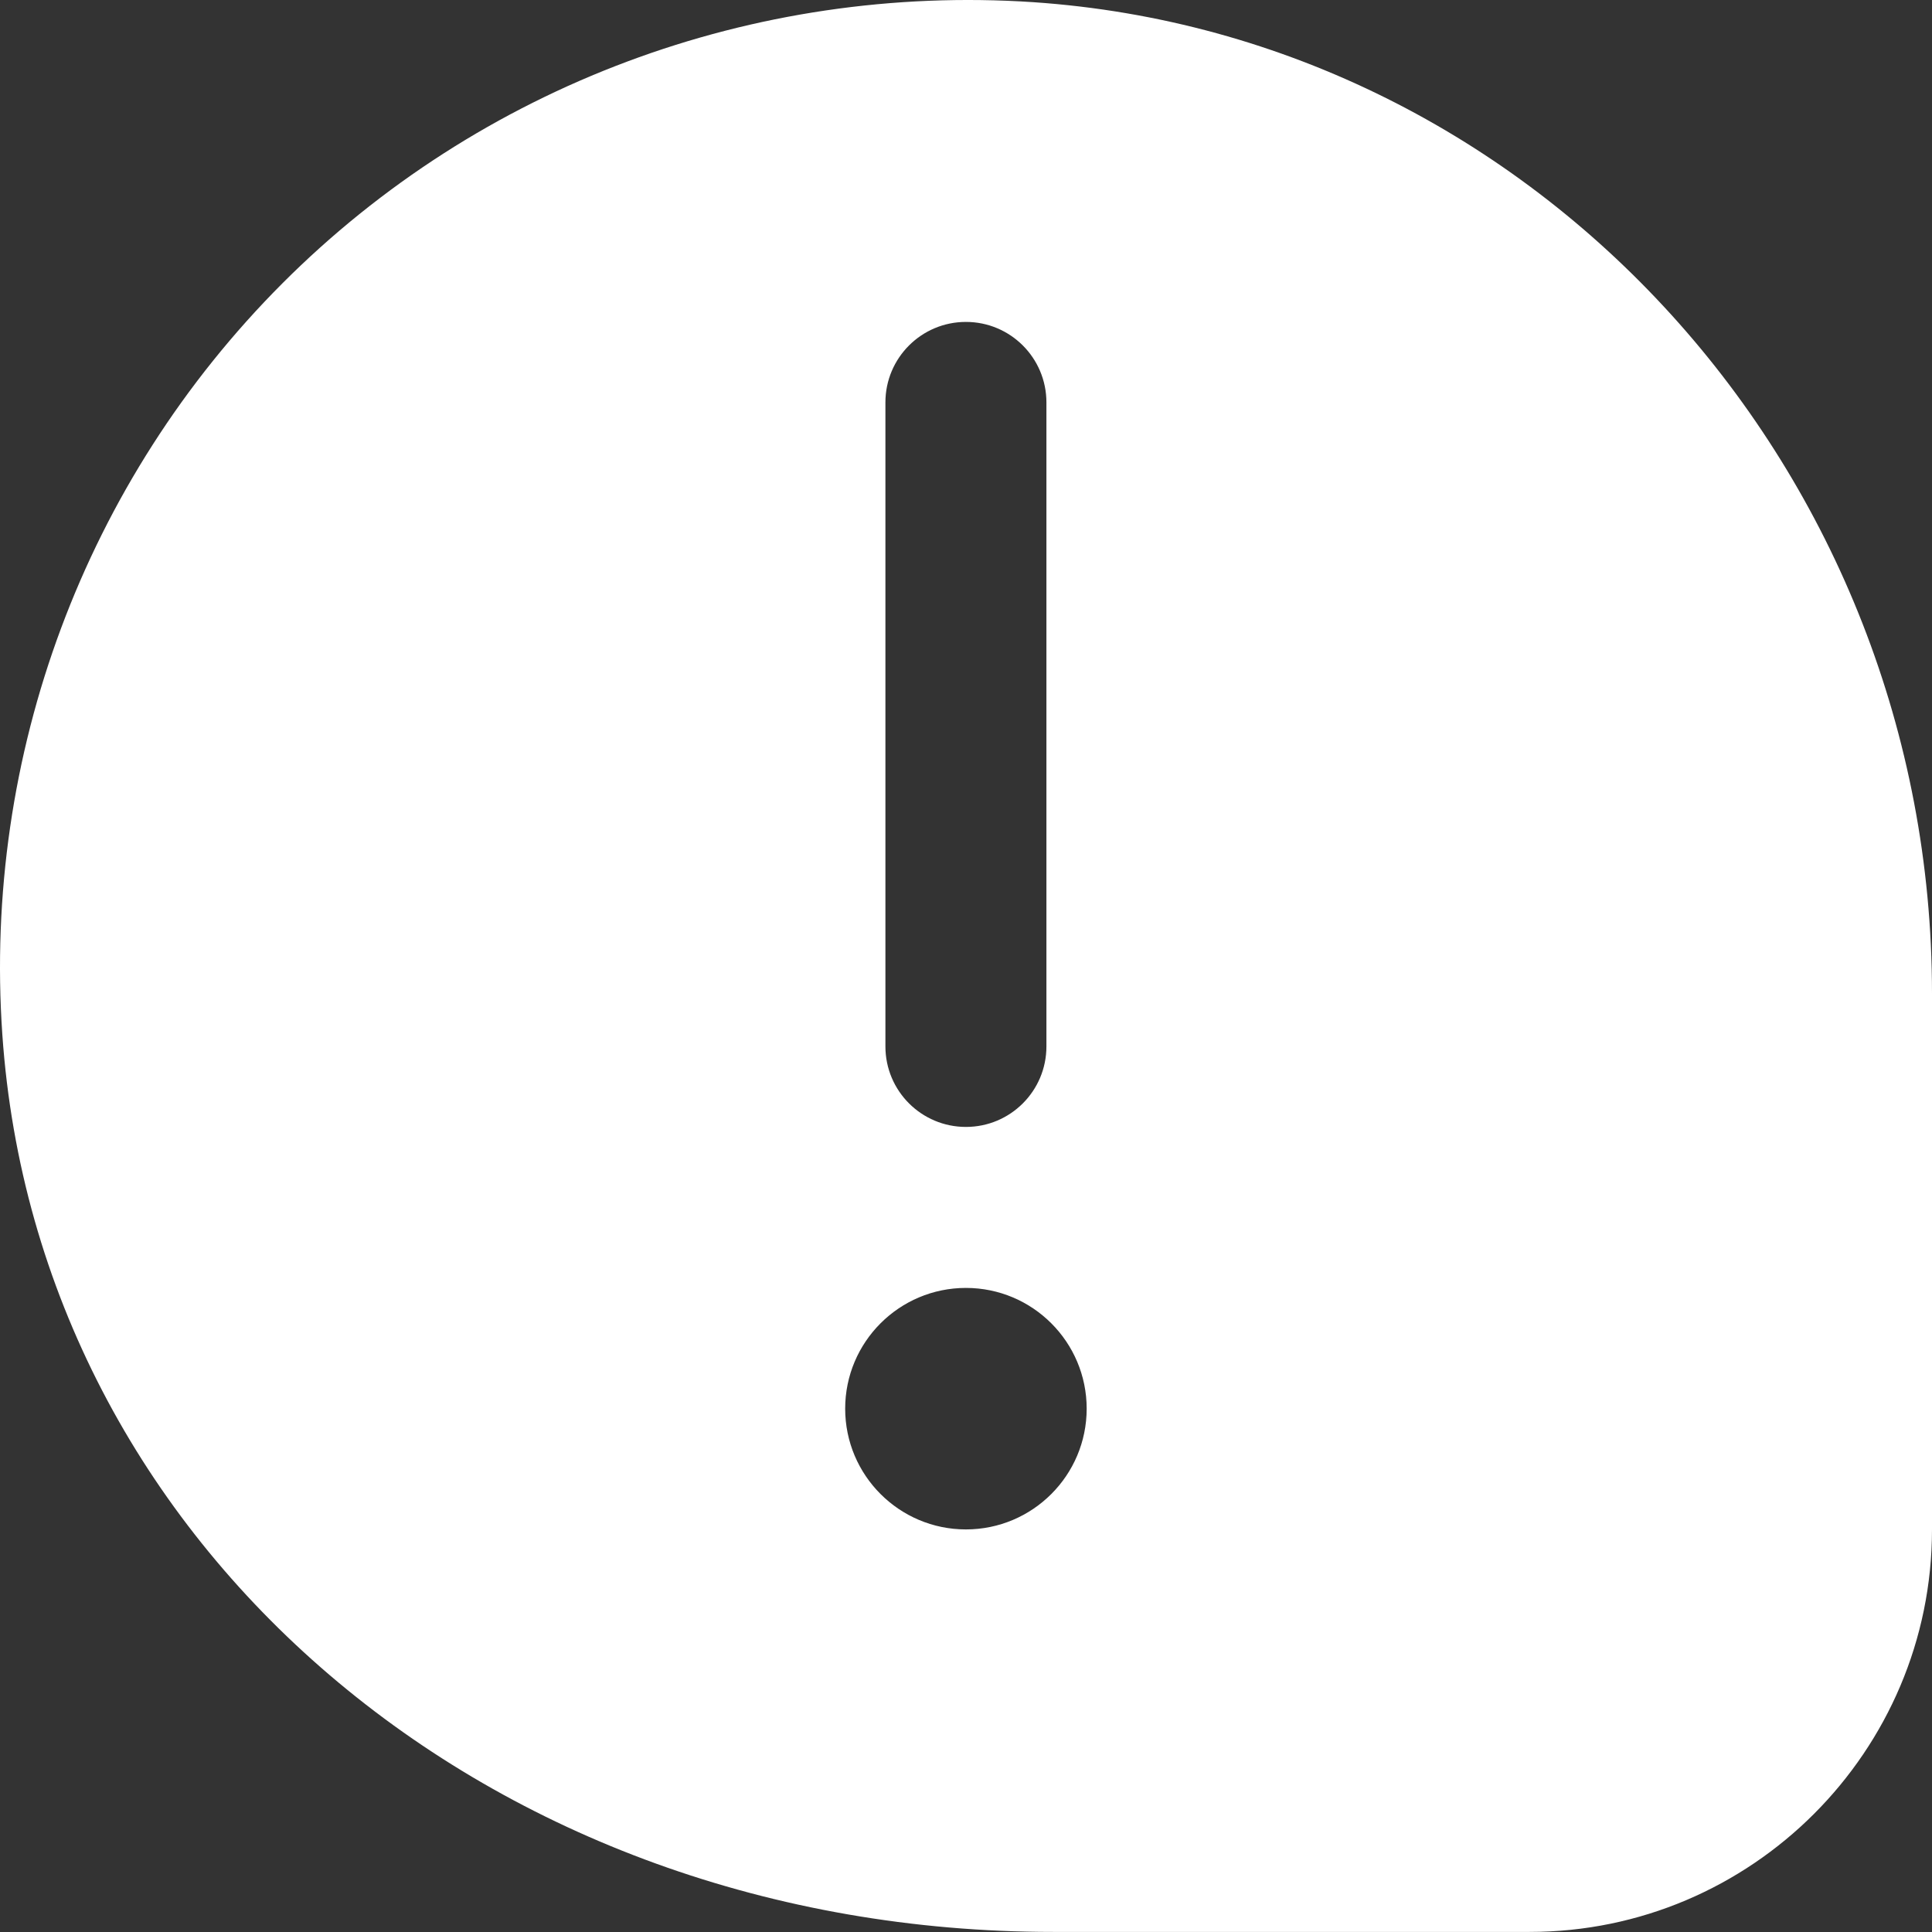 <svg width="128" height="128" viewBox="0 0 128 128" fill="none" xmlns="http://www.w3.org/2000/svg">
    <rect x="0" y="0" width="128" height="128" fill="#333333" stroke="none"/>
    <g clipPath="url(#clip0_2065_4580)">
        <path d="M68.454 0.144C49.936 -1.093 31.782 5.68 18.709 18.773C5.632 31.872 -1.13 50.011 0.155 68.549C2.502 102.437 32.432 127.995 69.776 127.995H101.334C116.038 127.995 128 116.032 128 101.328V65.808C127.995 31.253 101.84 2.416 68.454 0.144ZM63.995 101.328C59.579 101.328 55.995 97.744 55.995 93.328C55.995 88.912 59.579 85.328 63.995 85.328C68.411 85.328 71.995 88.912 71.995 93.328C71.995 97.744 68.411 101.328 63.995 101.328ZM69.328 69.328C69.328 72.278 66.939 74.662 63.995 74.662C61.051 74.662 58.661 72.278 58.661 69.328V26.662C58.661 23.712 61.051 21.328 63.995 21.328C66.939 21.328 69.328 23.712 69.328 26.662V69.328Z" fill="white" />
    </g>
    <defs>
        <clipPath id="clip0_2065_4580">
            <rect width="128" height="128" fill="white" />
        </clipPath>
    </defs>
</svg>
    